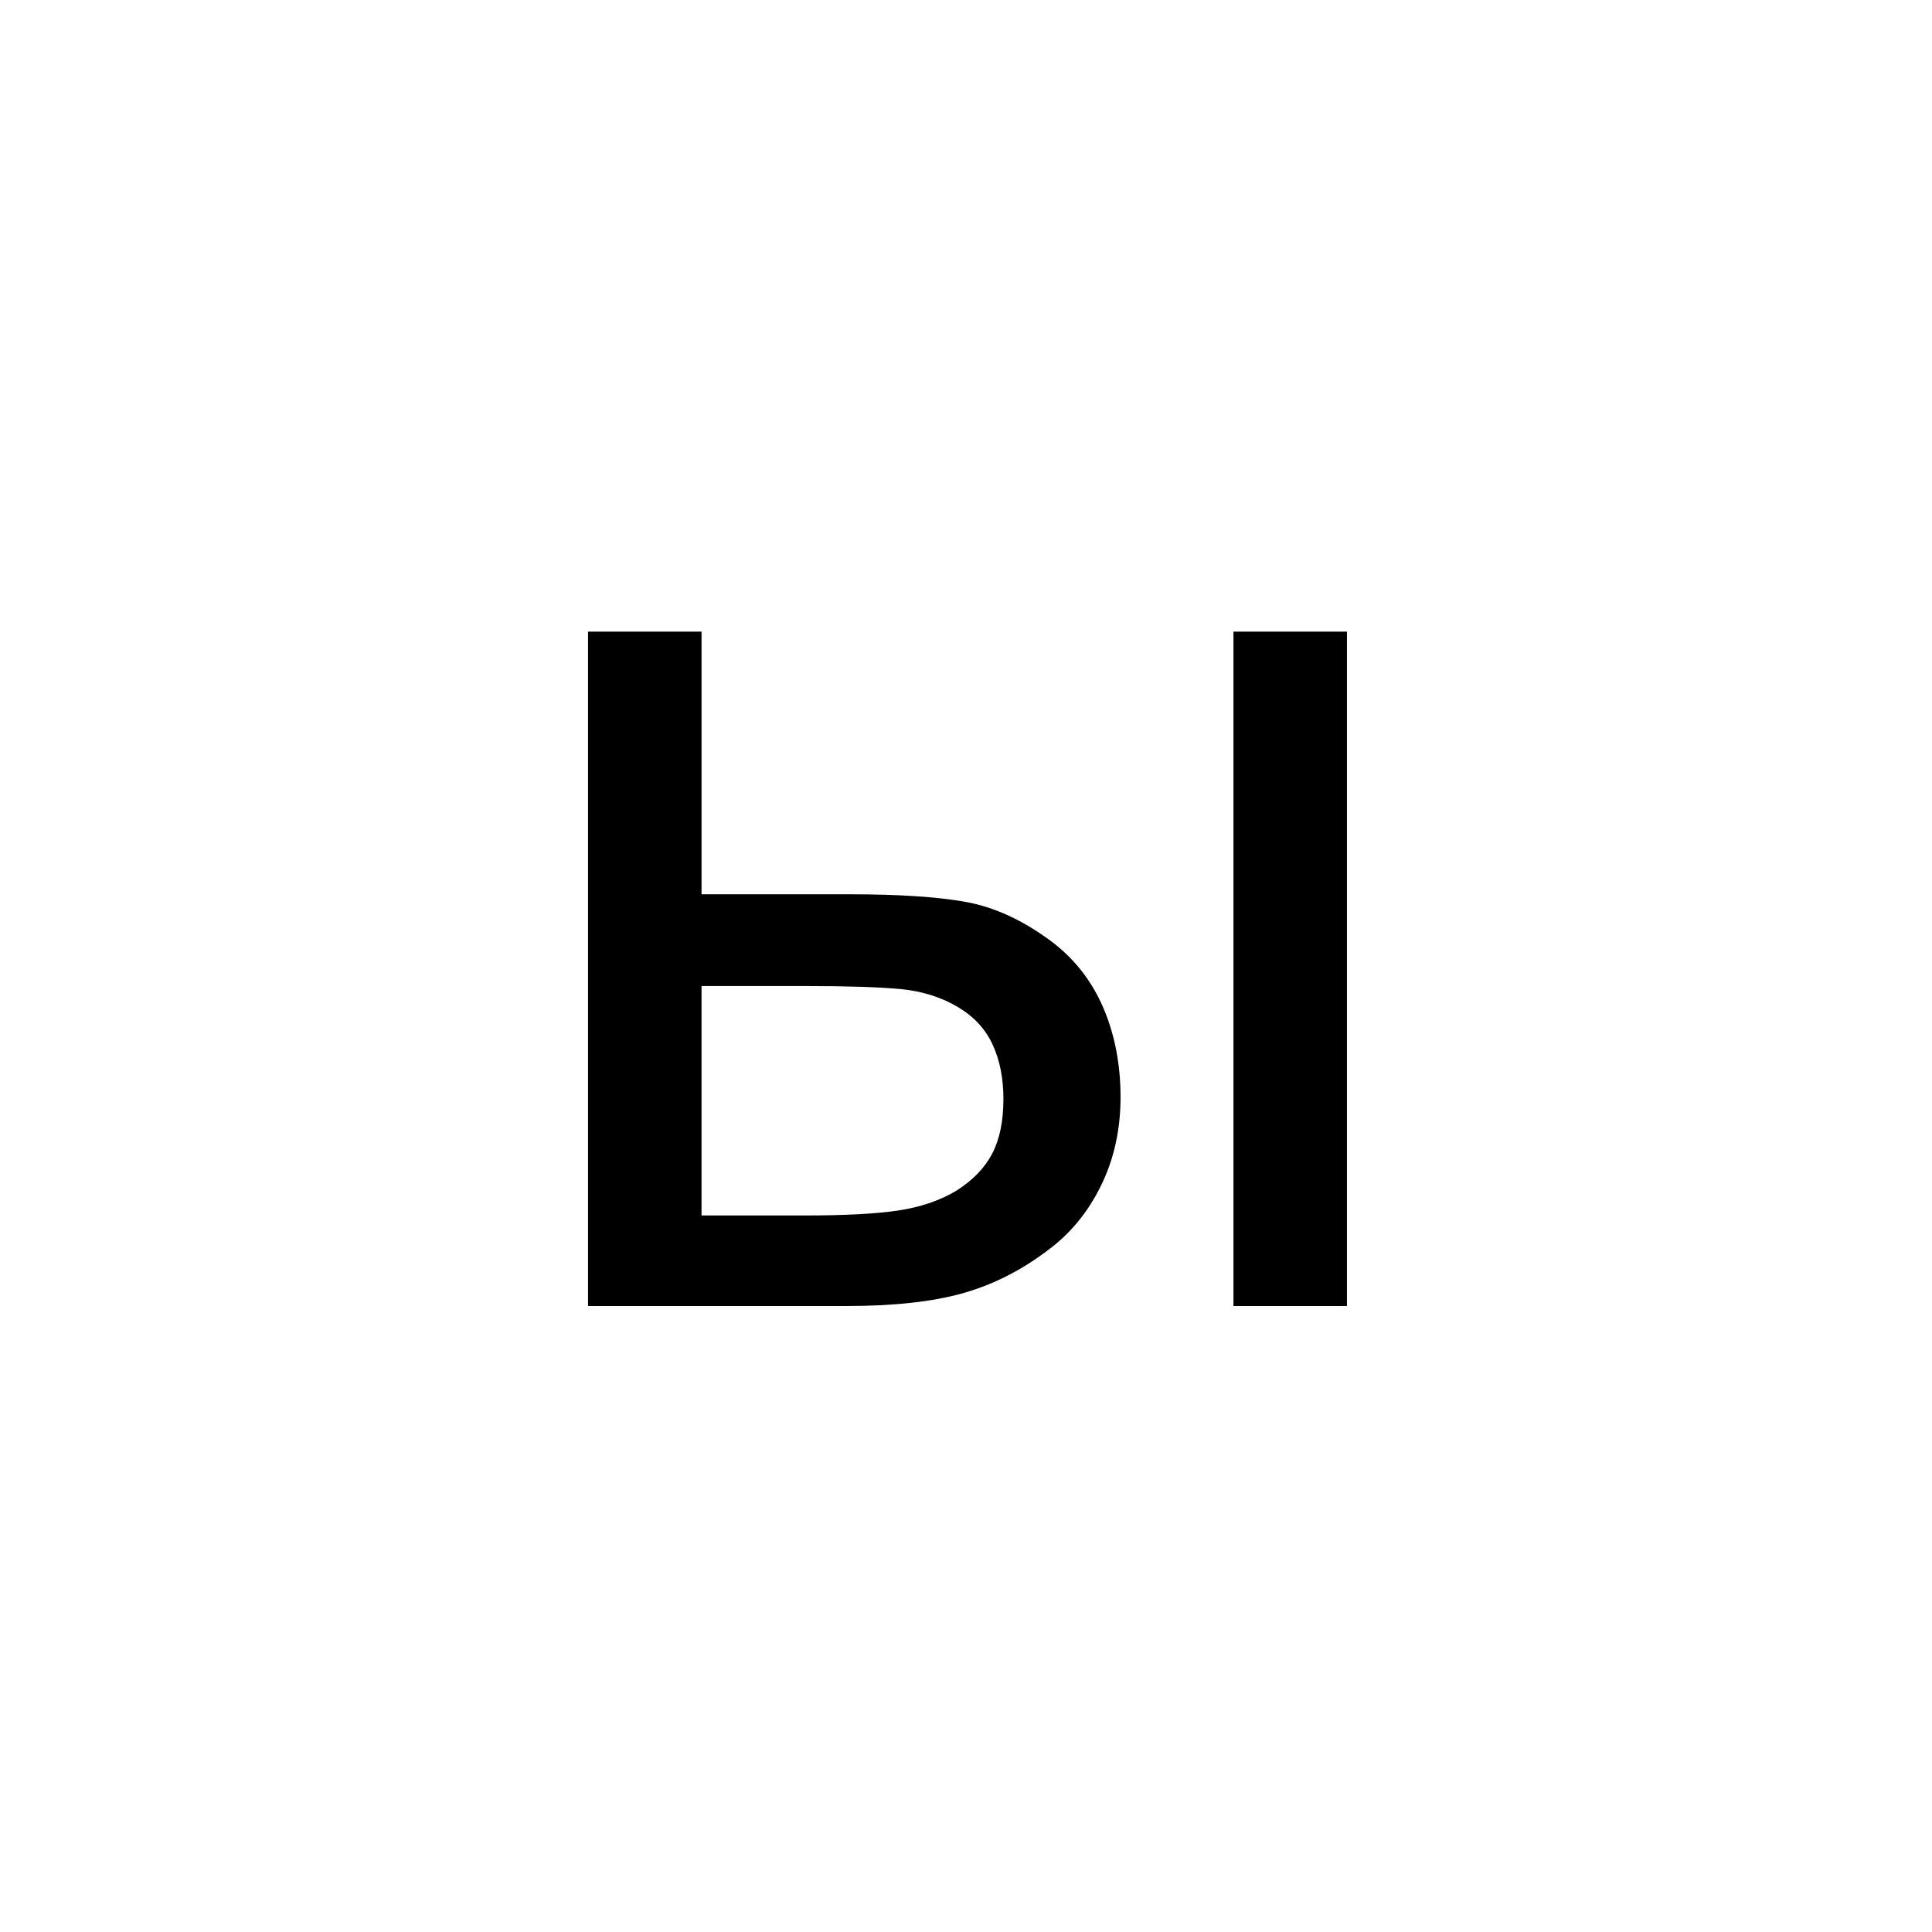 <?xml version="1.0" encoding="UTF-8"?><svg enable-background="new 0 0 250 250" height="250px" viewBox="0 0 250 250" width="250px" x="0px" xml:space="preserve" xmlns="http://www.w3.org/2000/svg" xmlns:xlink="http://www.w3.org/1999/xlink" y="0px"><defs><symbol id="70f23d4ba" overflow="visible"><path d="M68.203-26.797c0-2.656-.46-4.984-1.375-6.984-.906-2.008-2.402-3.64-4.484-4.89-2.188-1.302-4.68-2.083-7.469-2.345-2.781-.257-6.777-.39-11.984-.39H29.14v29.687h13.437c5.207 0 9.242-.219 12.11-.656 2.863-.445 5.335-1.297 7.421-2.547 2.133-1.351 3.68-2.953 4.641-4.797.969-1.851 1.453-4.21 1.453-7.078zm15.156-.234c0 4.218-.851 8.047-2.546 11.484-1.688 3.438-3.993 6.227-6.907 8.36-3.437 2.605-7.11 4.453-11.015 5.546C58.984-.547 53.957 0 47.813 0h-33.36v-87.266h14.688v33.985h19.062c6.563 0 11.649.34 15.266 1.015 3.625.68 7.234 2.344 10.828 5 3.02 2.243 5.285 5.106 6.797 8.594 1.508 3.492 2.265 7.371 2.265 11.64zm14.61-60.235h14.687V0H97.97zm0 0"/></symbol></defs><use x="61.639" xlink:href="#70f23d4ba" y="169"/></svg>